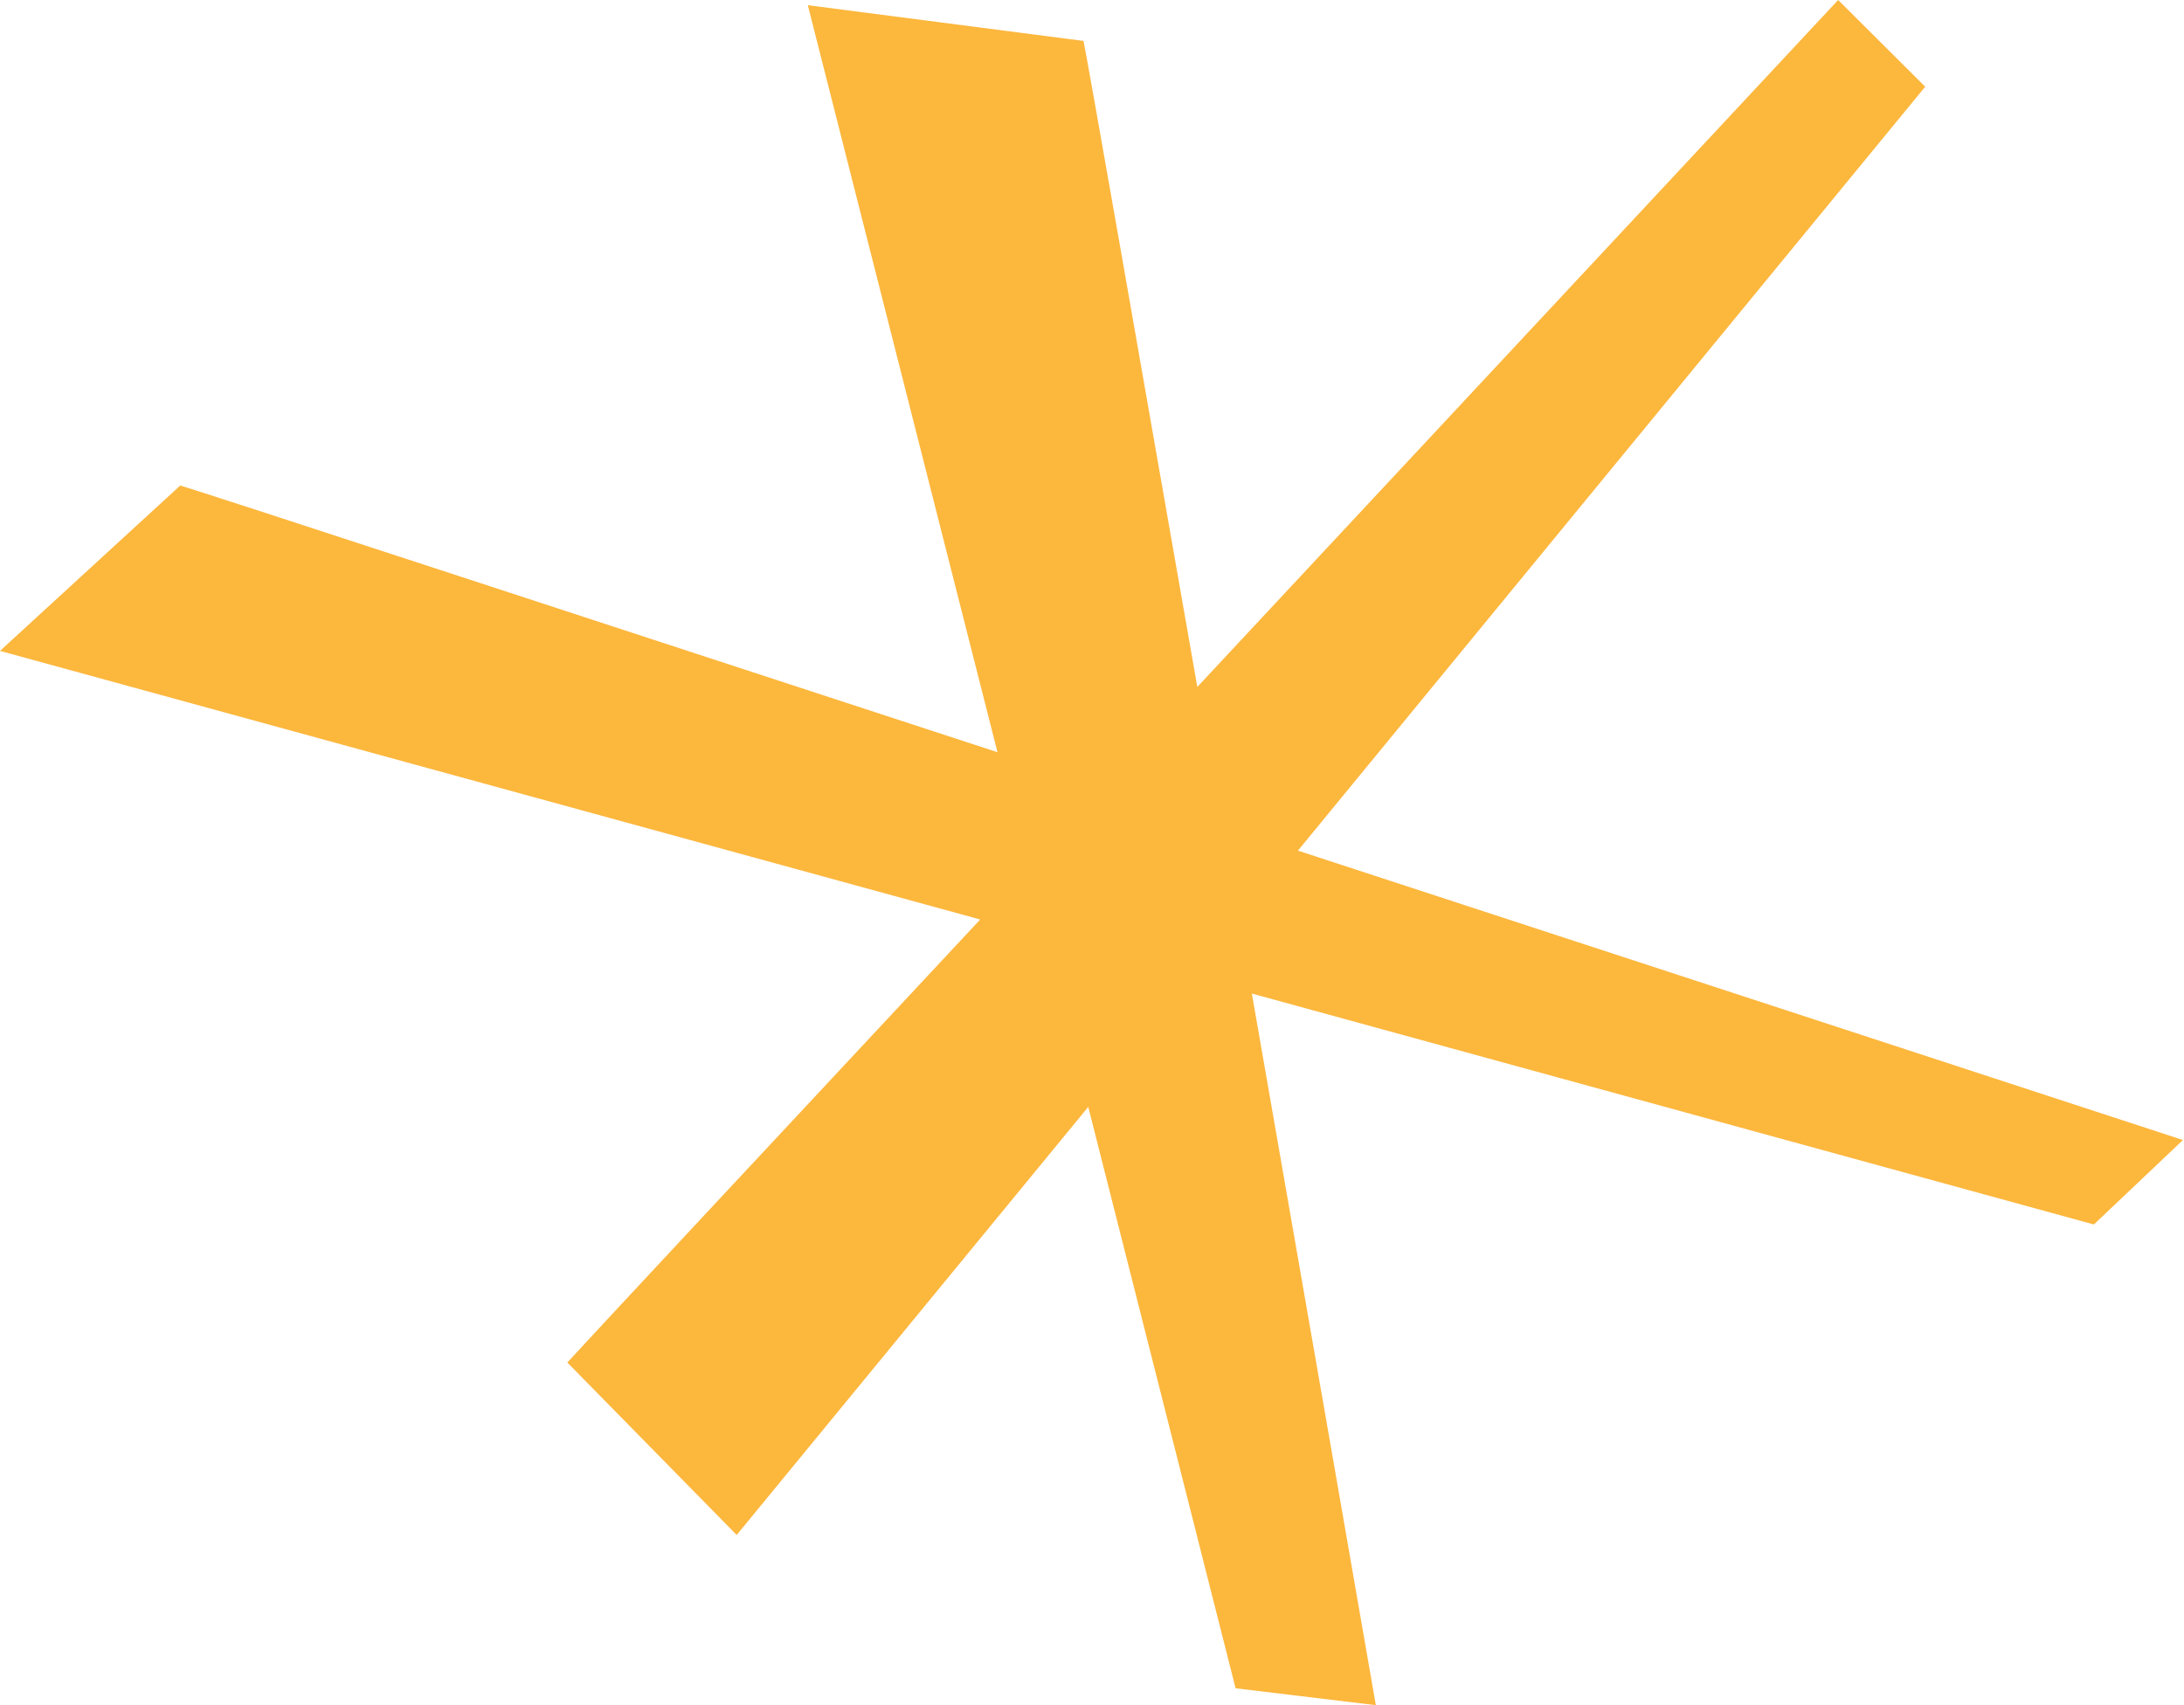 <?xml version="1.0" encoding="UTF-8"?> <svg xmlns="http://www.w3.org/2000/svg" width="251" height="196" viewBox="0 0 251 196" fill="none"><path d="M250.88 131.04L149.166 97.776L221.257 9.968L211.253 0L137.604 78.96C130.87 40.507 124.992 6.907 124.525 4.704L92.839 0.597L114.638 86.464C66.525 70.747 23.473 56.597 20.709 55.813L0 74.816L112.653 105.691C87.312 132.832 66.681 154.971 65.201 156.613L84.665 176.437L125.07 127.232L142.003 194.059L158.119 196C158.119 196 151.346 156.987 143.872 114.203L240.642 140.747L250.88 131.04Z" fill="#FCB73D"></path></svg> 